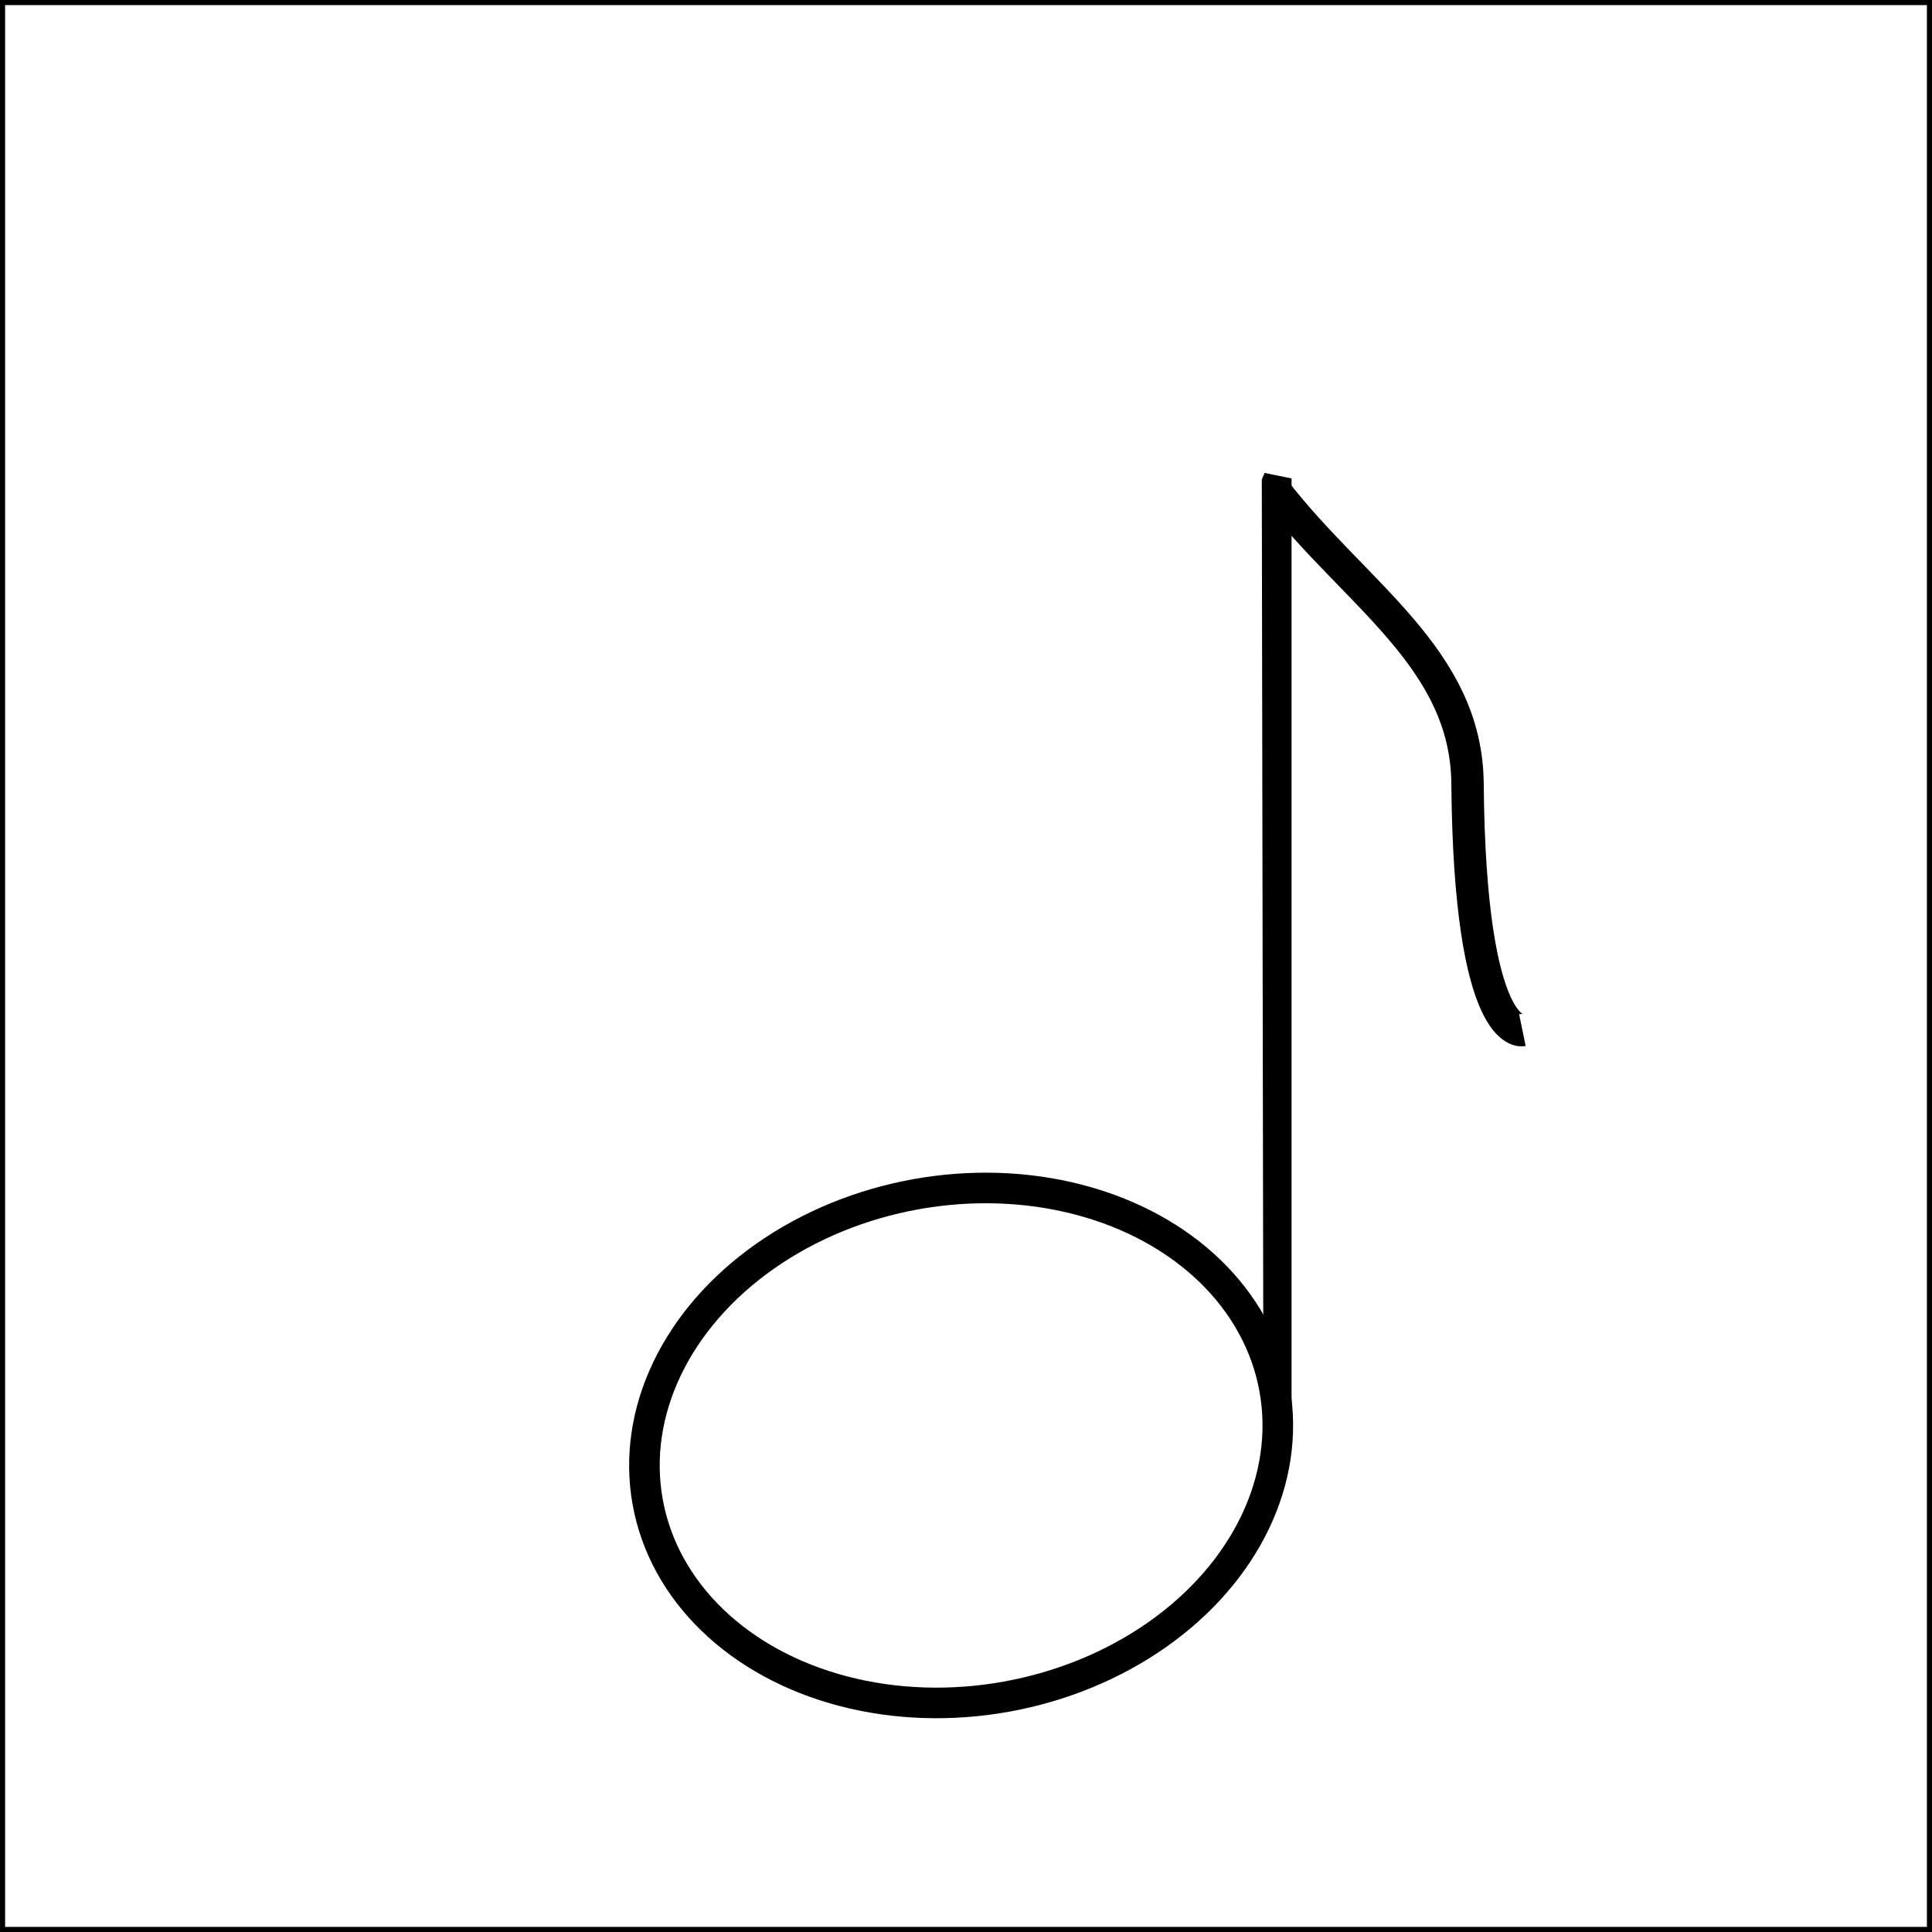 <?xml version="1.0" encoding="UTF-8" standalone="no"?>
<!-- Created with Inkscape (http://www.inkscape.org/) -->

<svg
   width="100.265mm"
   height="100.265mm"
   viewBox="0 0 100.265 100.265"
   version="1.1"
   id="svg1"
   inkscape:version="1.4.2 (ebf0e940, 2025-05-08)"
   sodipodi:docname="note-eight.svg"
   xmlns:inkscape="http://www.inkscape.org/namespaces/inkscape"
   xmlns:sodipodi="http://sodipodi.sourceforge.net/DTD/sodipodi-0.dtd"
   xmlns="http://www.w3.org/2000/svg"
   xmlns:svg="http://www.w3.org/2000/svg">
  <sodipodi:namedview
     id="namedview1"
     pagecolor="#ffffff"
     bordercolor="#111111"
     borderopacity="1"
     inkscape:showpageshadow="0"
     inkscape:pageopacity="0"
     inkscape:pagecheckerboard="1"
     inkscape:deskcolor="#d1d1d1"
     inkscape:document-units="mm"
     showguides="true"
     inkscape:zoom="3.084712"
     inkscape:cx="214.12048"
     inkscape:cy="103.89949"
     inkscape:window-width="1968"
     inkscape:window-height="912"
     inkscape:window-x="3419"
     inkscape:window-y="200"
     inkscape:window-maximized="0"
     inkscape:current-layer="layer1">
    <sodipodi:guide
       position="49.909,51.259"
       orientation="1,0"
       id="guide1"
       inkscape:locked="false" />
    <sodipodi:guide
       position="-3.909,25.269"
       orientation="0,-1"
       id="guide2"
       inkscape:locked="false" />
    <sodipodi:guide
       position="-83.407,75.274"
       orientation="0,-1"
       id="guide3"
       inkscape:locked="false" />
  </sodipodi:namedview>
  <defs
     id="defs1" />
  <g
     inkscape:label="Слой 1"
     inkscape:groupmode="layer"
     id="layer1"
     transform="translate(-22.828,-42.509)">
    <rect
       style="fill:none;stroke:#000000;stroke-width:0.265;stroke-opacity:1"
       id="rect1"
       width="100"
       height="100"
       x="22.961"
       y="42.641" />
    <ellipse
       style="fill:none;stroke:#000000;stroke-width:1.587;stroke-dasharray:none;stroke-opacity:1"
       id="path1"
       cx="50.697"
       cy="128.561"
       rx="16.529"
       ry="13.247"
       transform="rotate(-10.222)" />
    <path
       style="fill:none;stroke:#000000;stroke-width:1.458;stroke-dasharray:none;stroke-opacity:1"
       d="M 89.127,117.598 V 67.339 l -0.086,0.201 z"
       id="path3" />
    <path
       style="fill:none;stroke:#000000;stroke-width:1.681;stroke-dasharray:none;stroke-opacity:1"
       d="m 88.991,67.973 c 4.153,5.37 9.941,8.68 9.997,15.196 0.116,13.363 2.848,12.8 2.848,12.8"
       id="path4"
       sodipodi:nodetypes="csc" />
  </g>
</svg>
